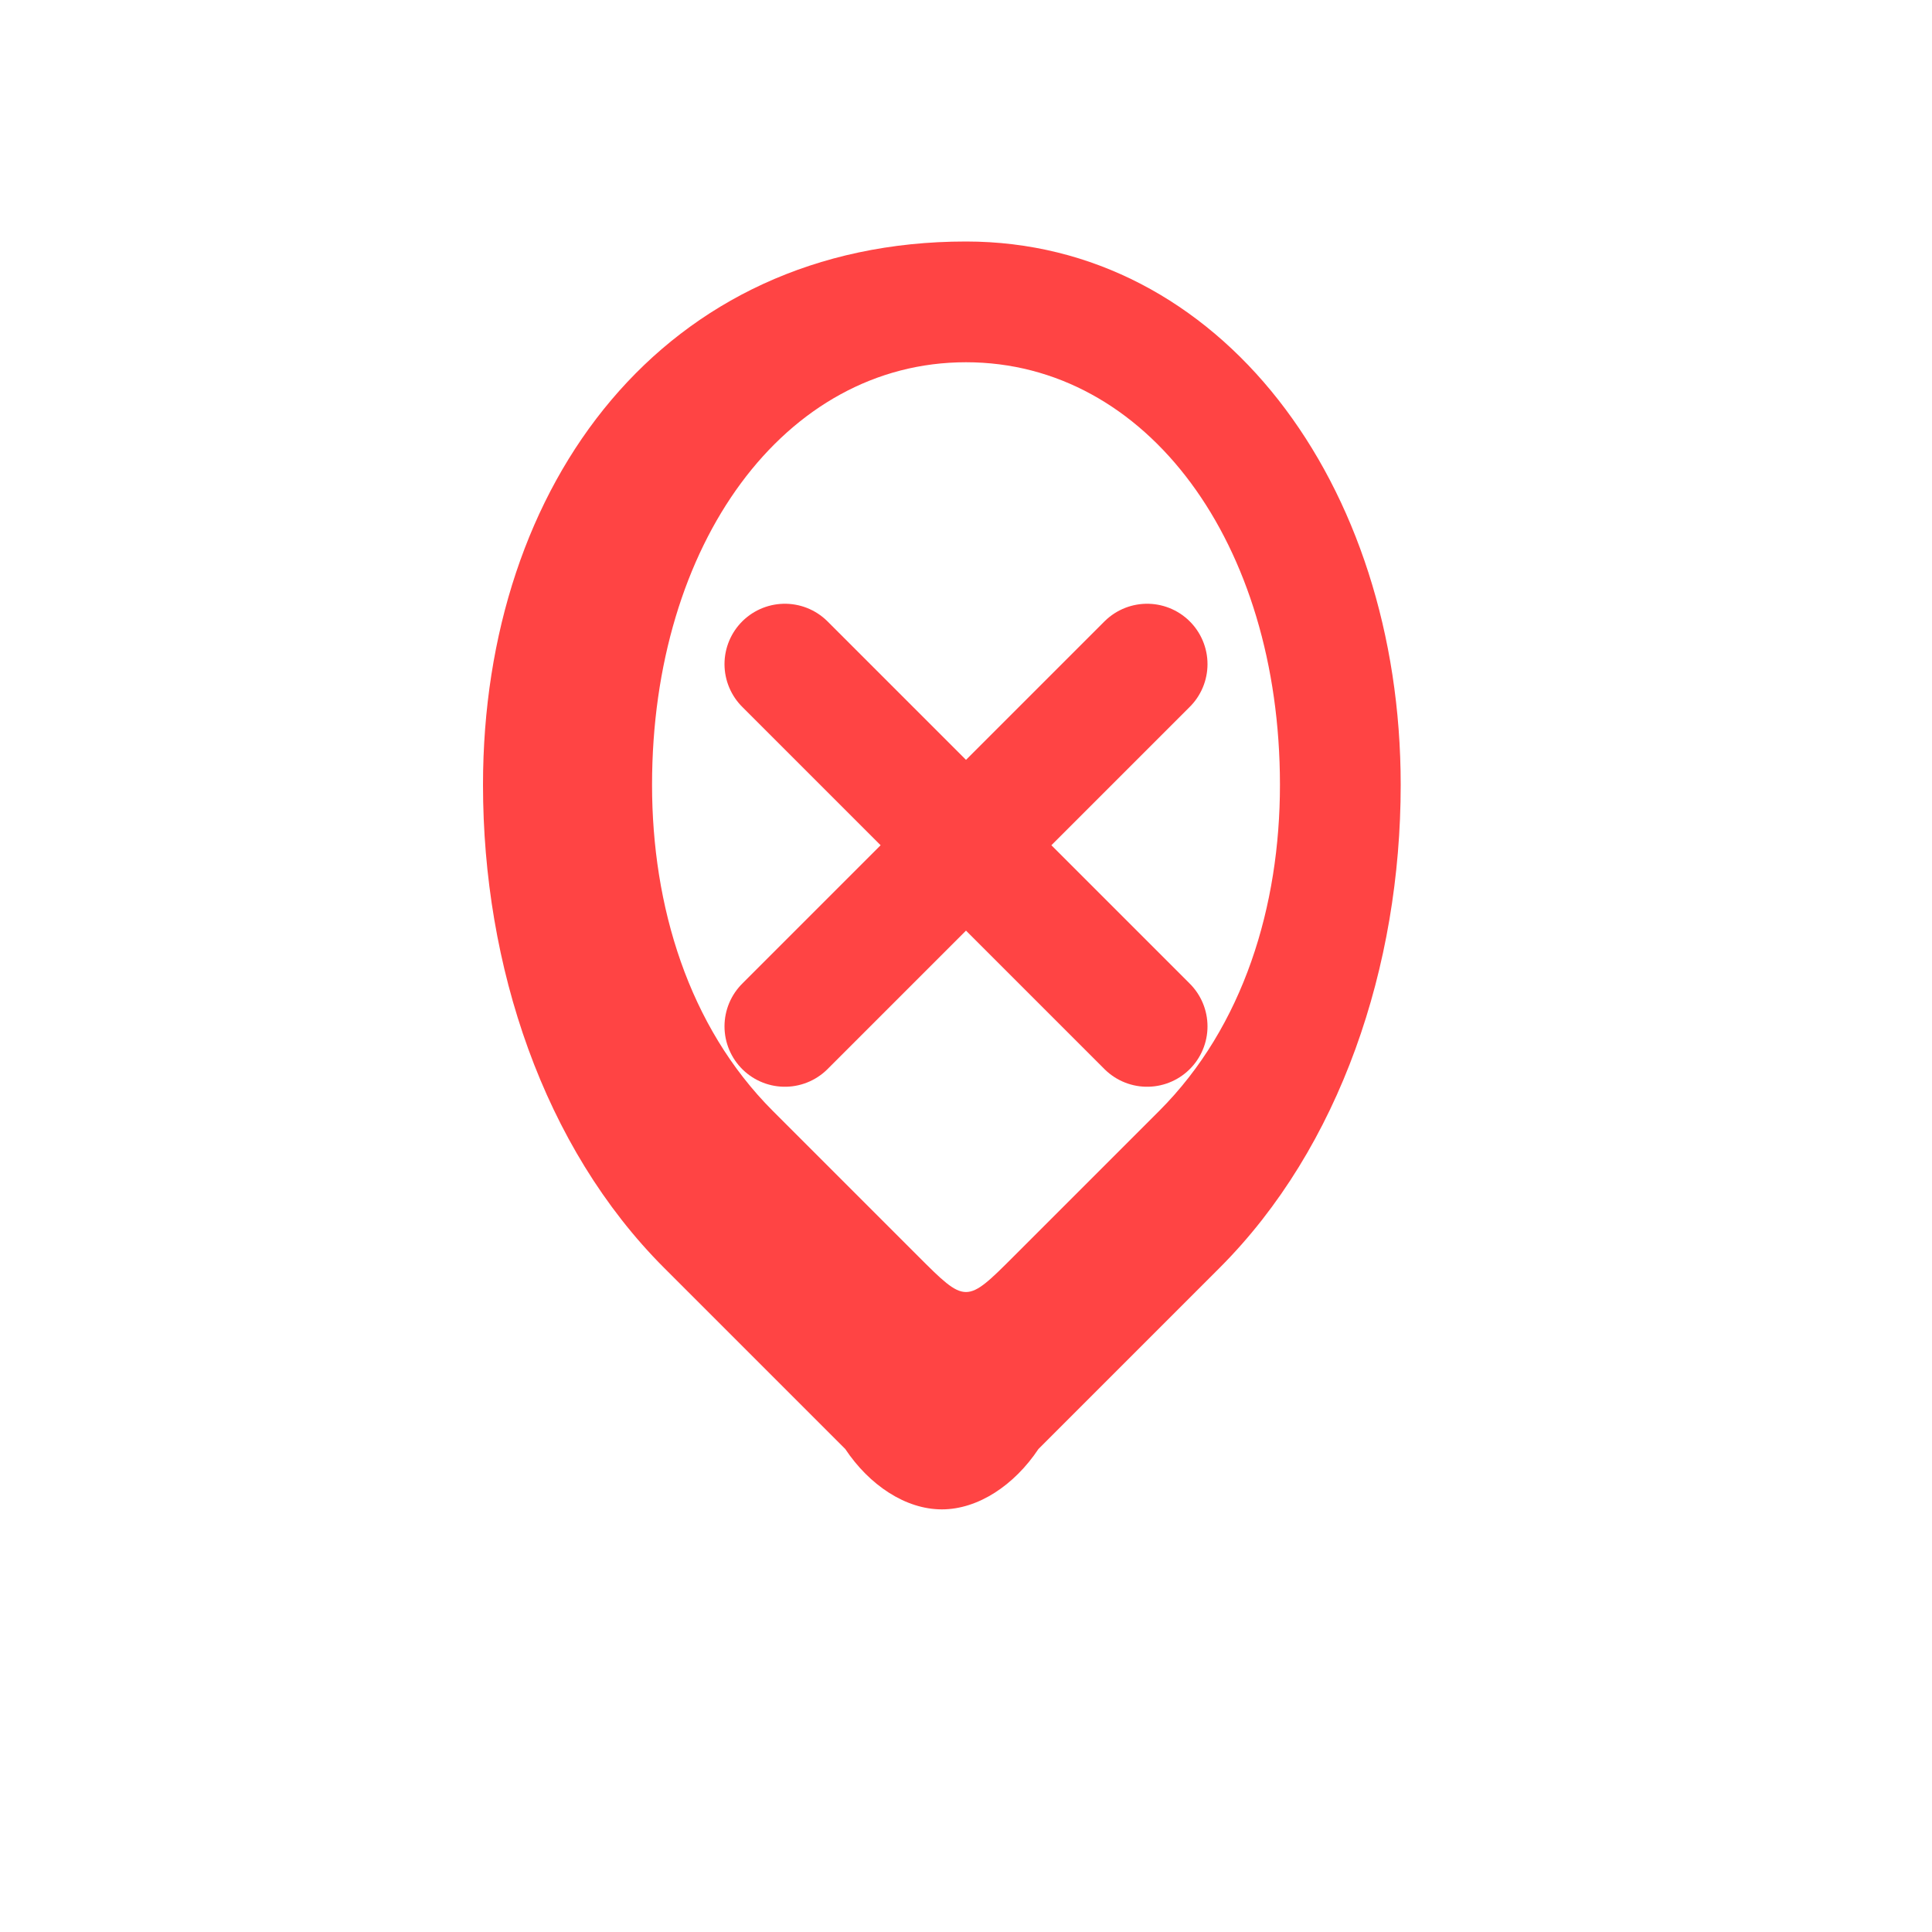 <?xml version="1.0" encoding="UTF-8"?>
<svg width="16" height="16" viewBox="0 0 16 16" xmlns="http://www.w3.org/2000/svg">
  <!-- Error ear icon -->
  <path d="M8 2C5.5 2 4 4 4 6.5C4 8 4.5 9.5 5.5 10.5C6 11 6.5 11.5 7 12C7.2 12.3 7.5 12.5 7.8 12.5C8.1 12.5 8.4 12.3 8.6 12C9.1 11.5 9.6 11 10.1 10.5C11.1 9.5 11.6 8 11.6 6.5C11.6 4 10.1 2 8 2ZM8 3C9.5 3 10.6 4.5 10.6 6.5C10.6 7.5 10.3 8.5 9.6 9.2C9.2 9.6 8.8 10 8.4 10.4C8.2 10.6 8.1 10.7 8 10.7C7.9 10.7 7.8 10.6 7.6 10.4C7.2 10 6.8 9.6 6.4 9.2C5.7 8.5 5.4 7.5 5.4 6.5C5.4 4.5 6.5 3 8 3Z" fill="#ff4444"/>
  
  <!-- Error X mark -->
  <path d="M6.5 5.5L9.5 8.5M9.5 5.5L6.5 8.5" stroke="#ff4444" stroke-width="1" stroke-linecap="round"/>
</svg>
